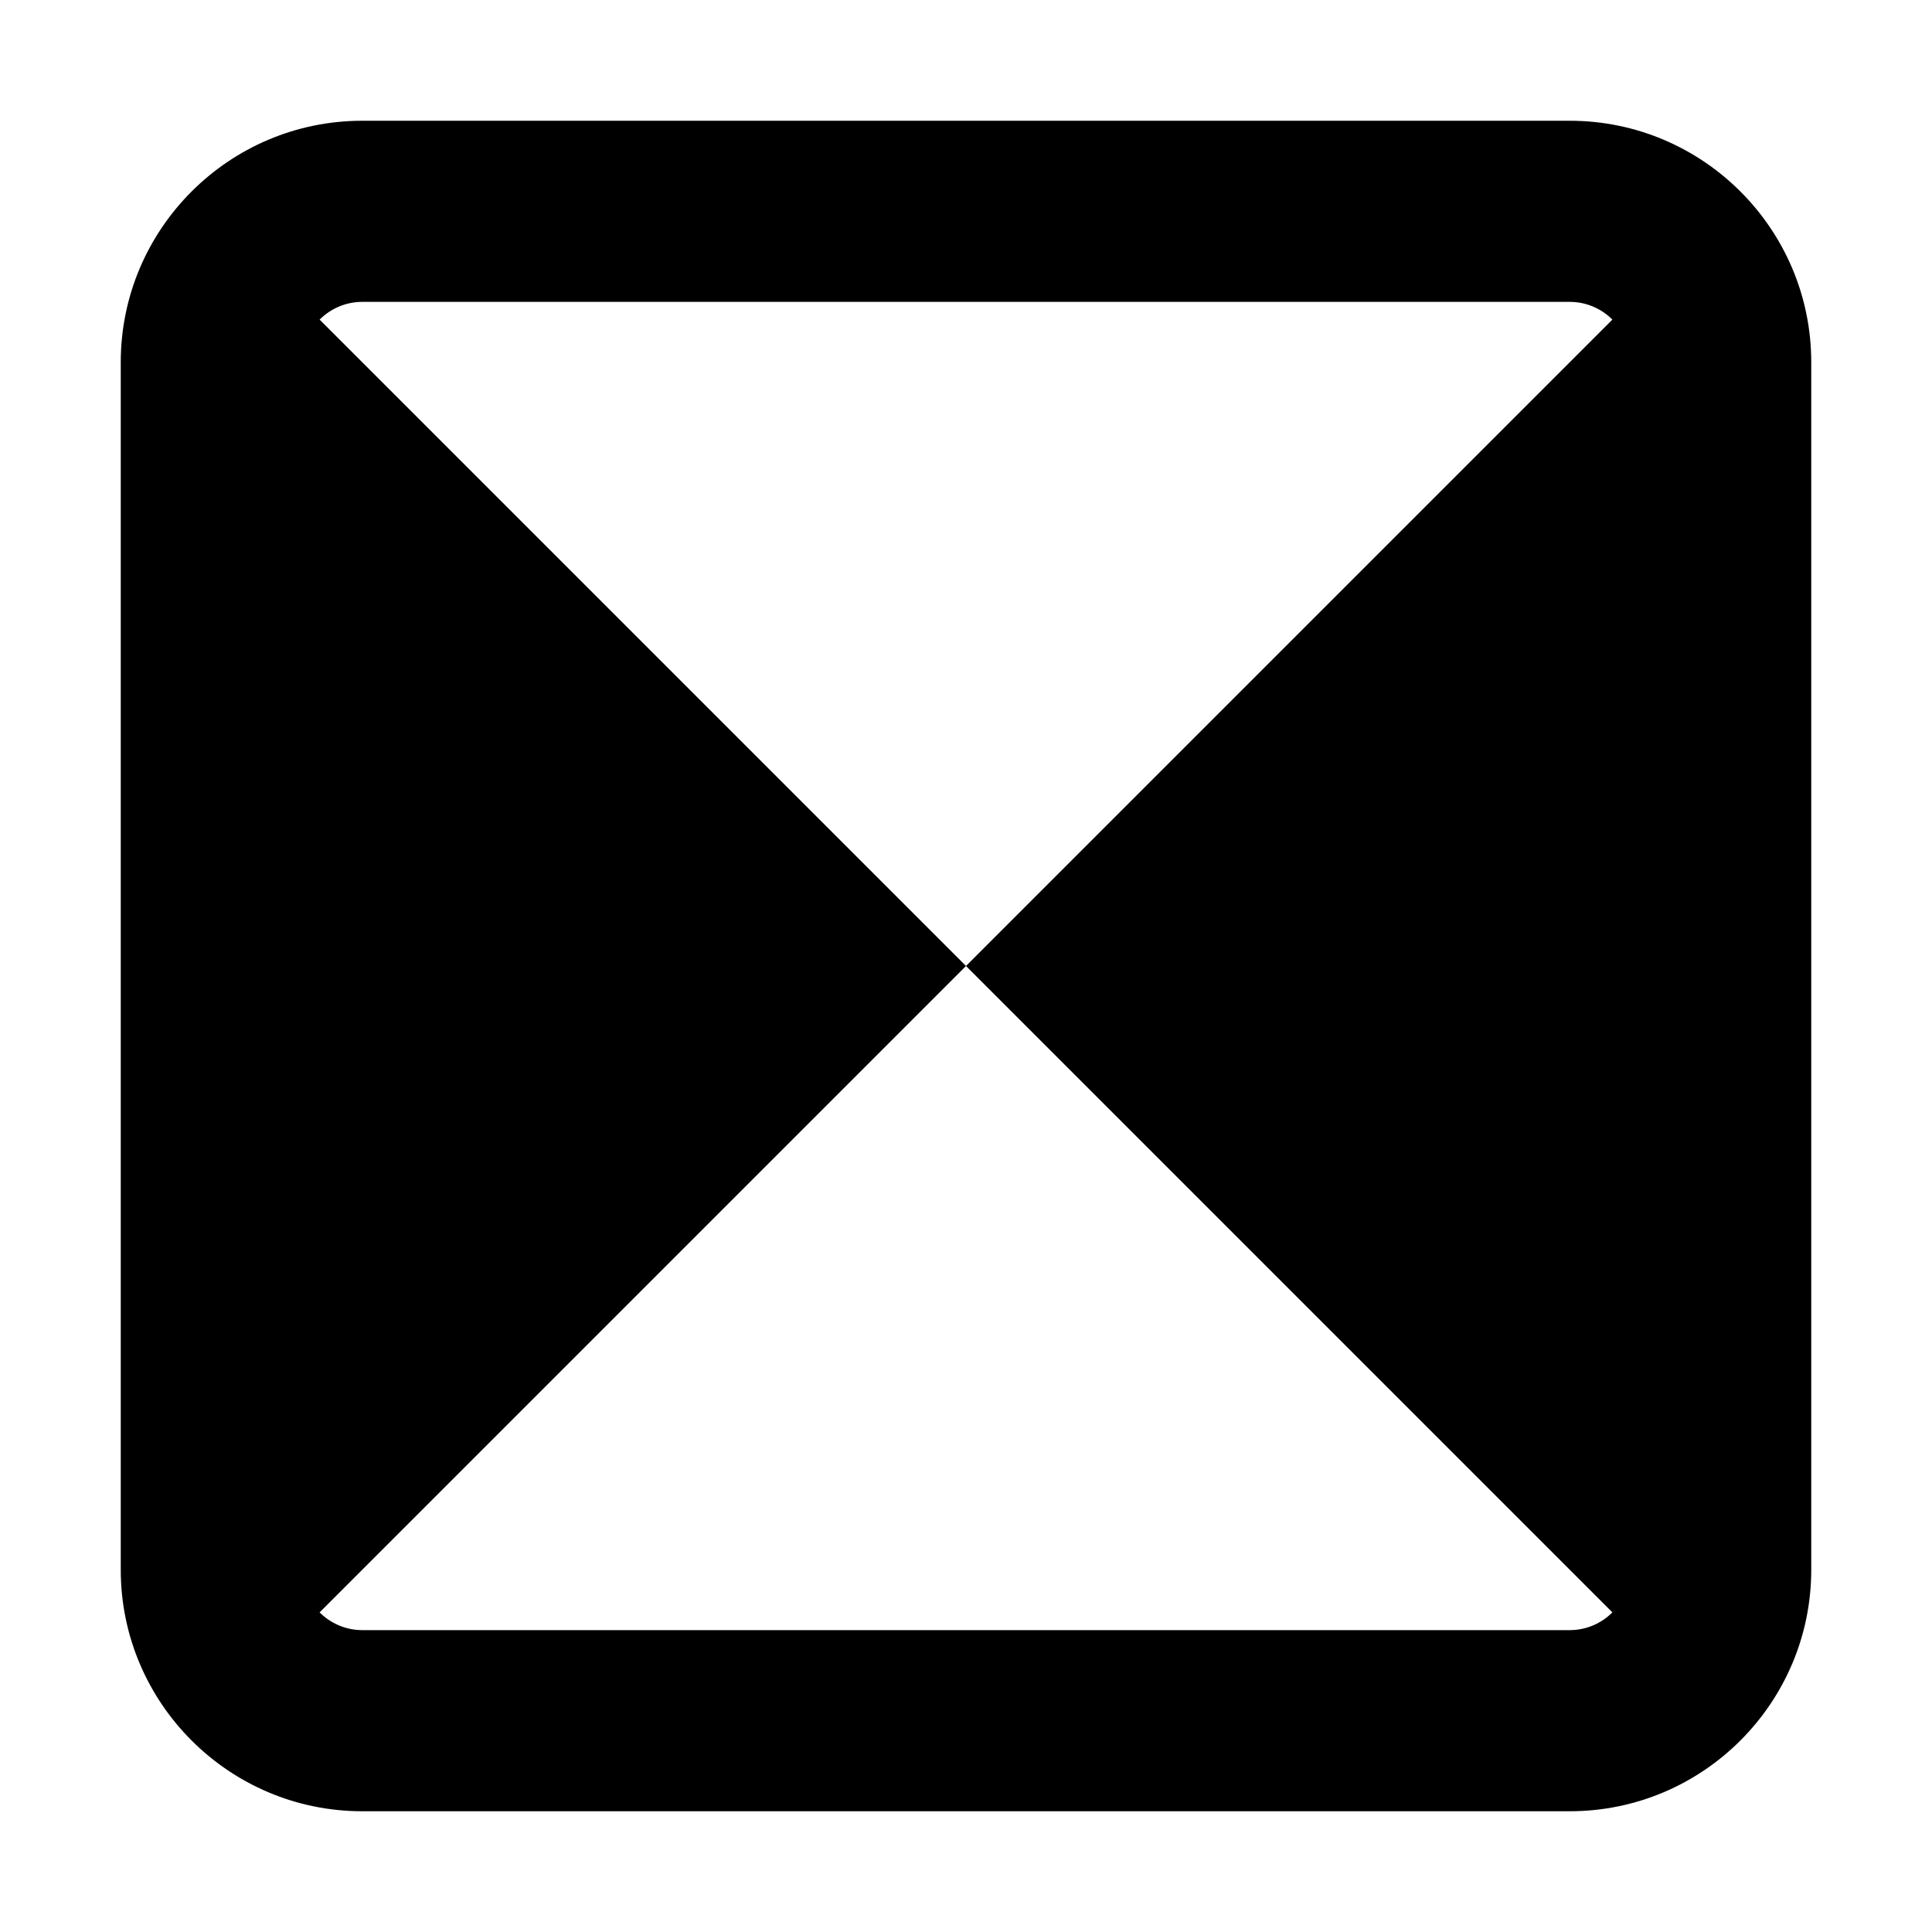 <svg xmlns="http://www.w3.org/2000/svg" width="24" height="24" viewBox="0 0 448 512">
    <path d="M52.7 84.7L224 256 395.3 84.7c-2.9-2.9-6.9-4.7-11.3-4.7L64 80c-4.4 0-8.4 1.8-11.3 4.7zm0 342.6c2.9 2.9 6.9 4.7 11.3 4.7l320 0c4.4 0 8.4-1.8 11.3-4.7L224 256 52.7 427.3zM0 96C0 60.7 28.7 32 64 32l320 0c35.3 0 64 28.7 64 64l0 320c0 35.3-28.7 64-64 64L64 480c-35.3 0-64-28.7-64-64L0 96z"/>
</svg>